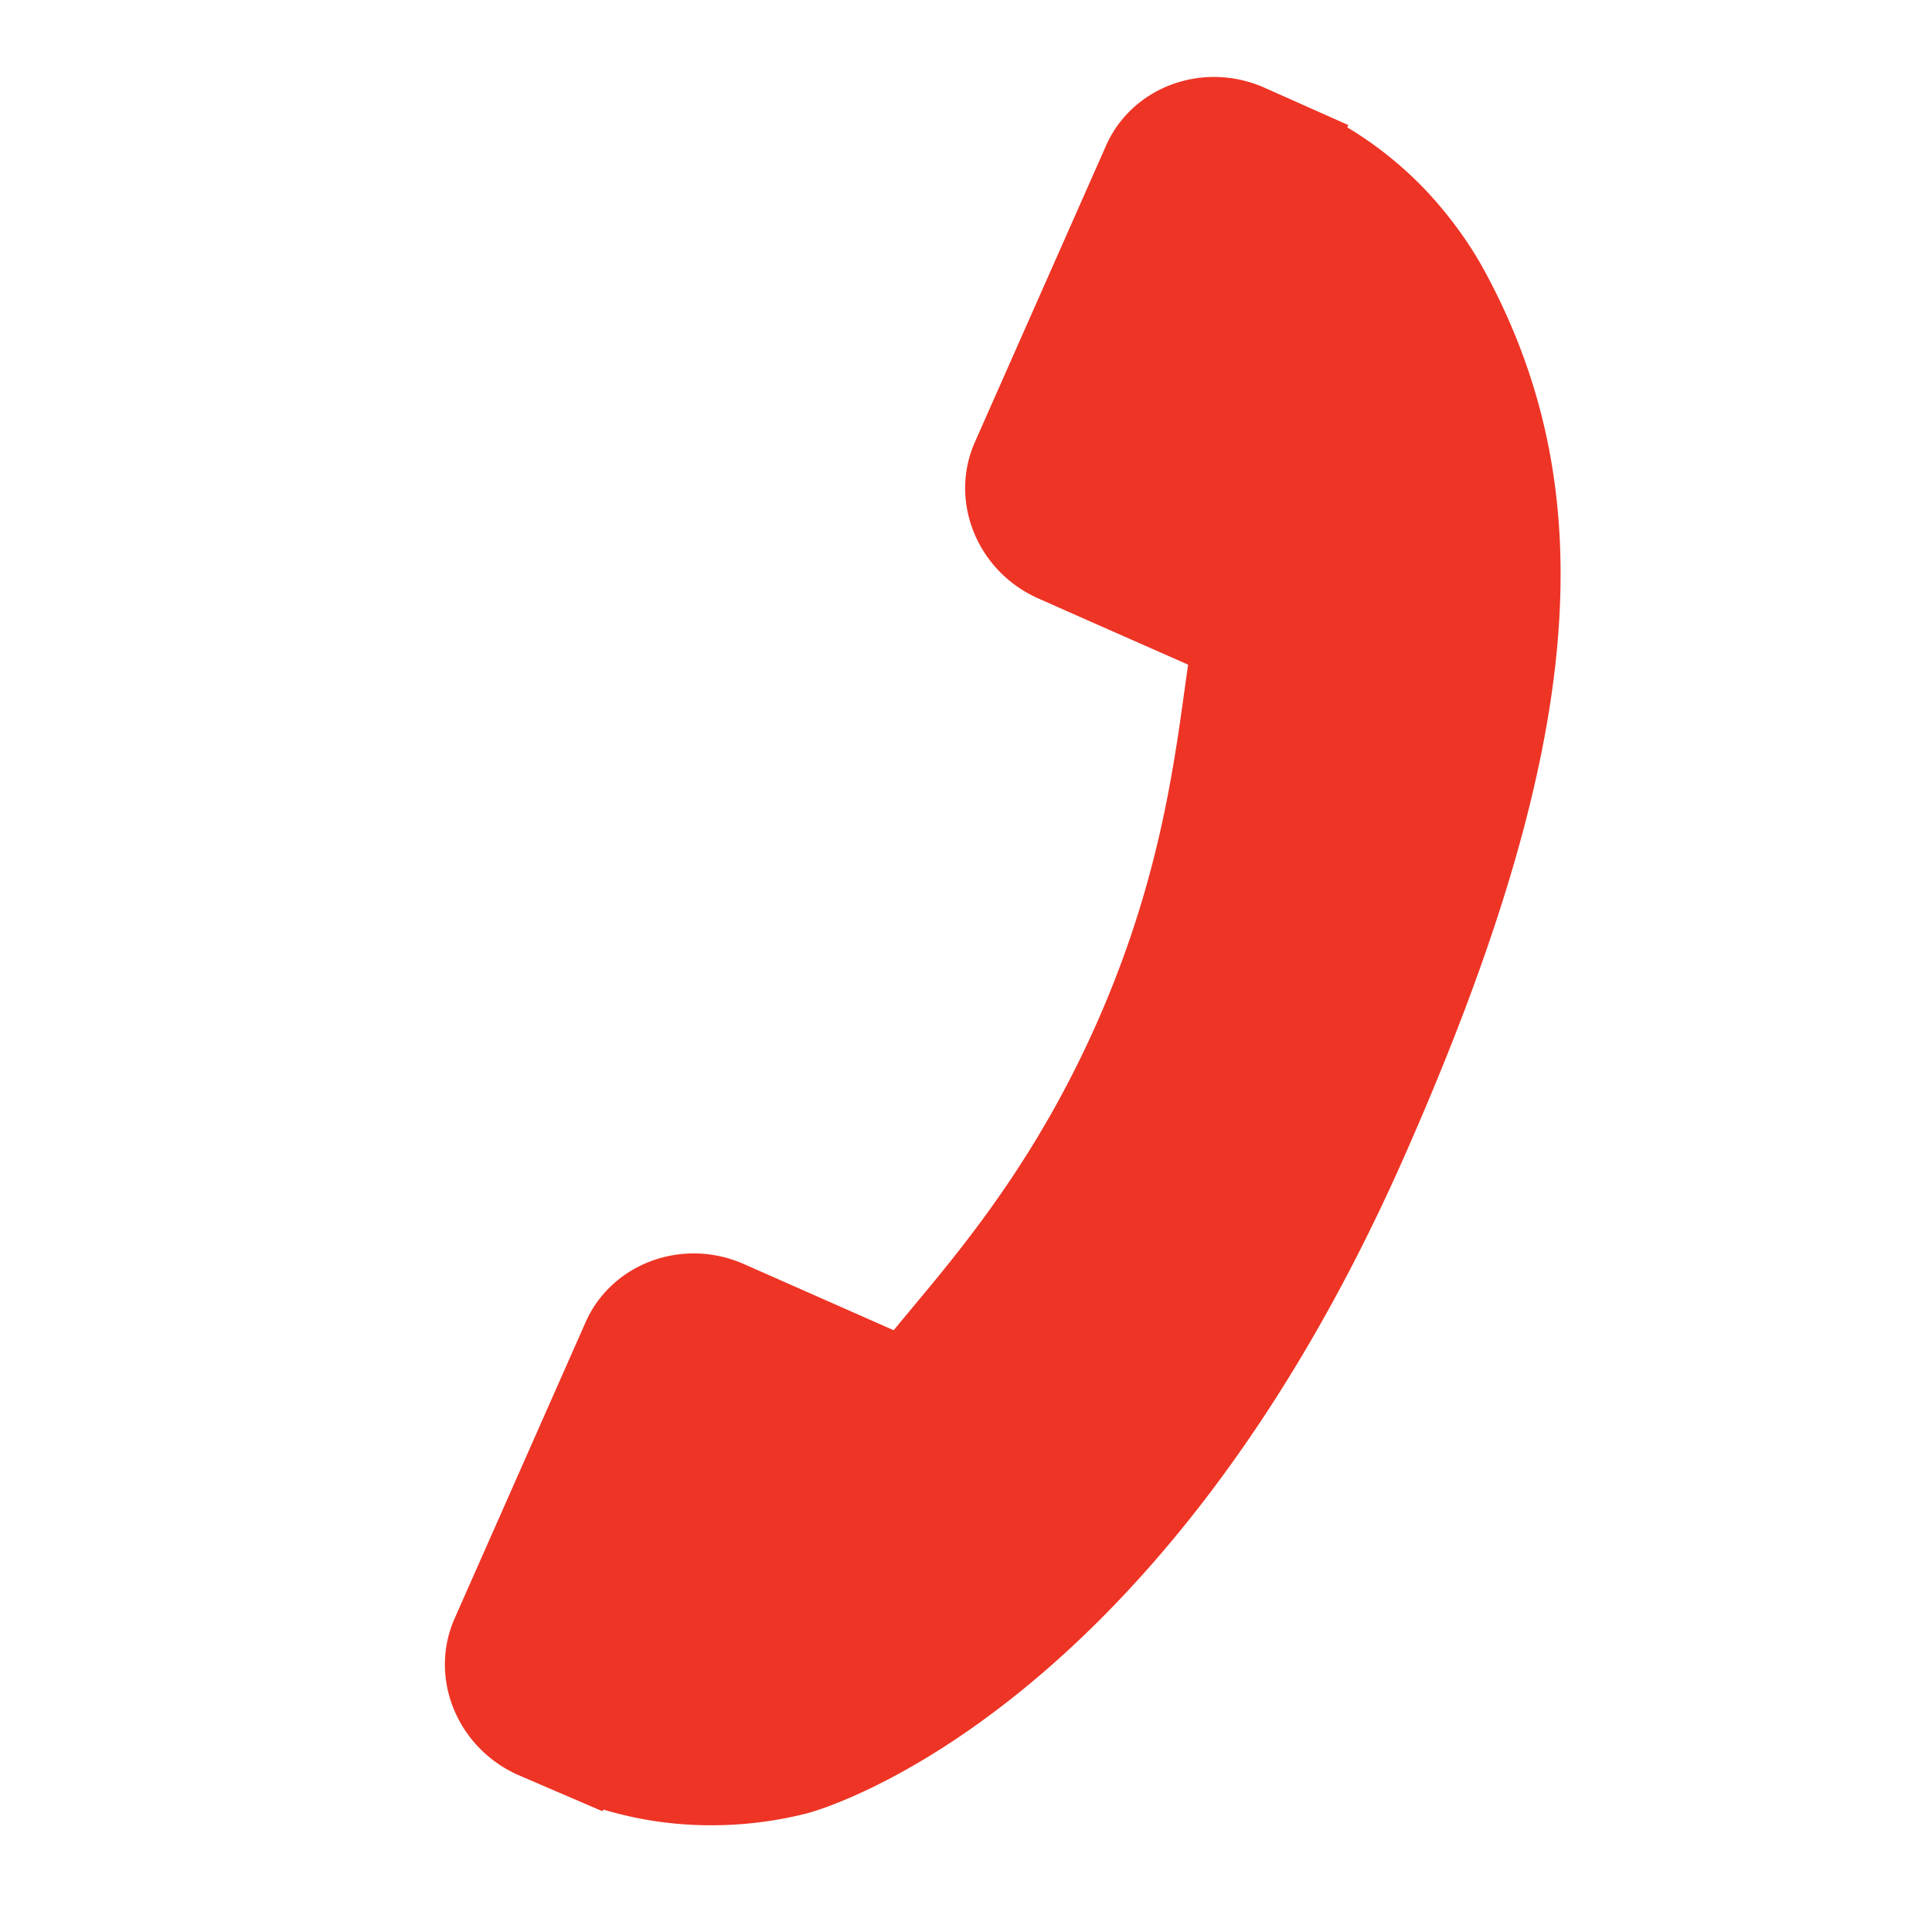 <svg width="40" height="40" fill="none" xmlns="http://www.w3.org/2000/svg"><path d="M9.41 33.514l2.716-6.143c.543-1.22 2.015-1.759 3.28-1.198l3.096 1.368.345-.416c1.108-1.325 2.623-3.142 3.867-5.958 1.249-2.823 1.573-5.17 1.811-6.883.025-.18.049-.356.074-.523l-2.076-.916-1.022-.453c-1.268-.56-1.858-2.012-1.319-3.234L22.9 3.014c.54-1.22 2.012-1.76 3.28-1.198l1.735.773-.022.047a7.738 7.738 0 0 1 1.731 1.417c.485.54.867 1.085 1.17 1.664 2.46 4.623 1.958 9.912-1.731 18.252-5.099 11.527-12.041 13.49-12.342 13.571a8.02 8.02 0 0 1-2.025.25 7.715 7.715 0 0 1-2.204-.325l-.018.035-1.744-.75c-1.267-.562-1.858-2.013-1.32-3.236z" fill="#EE3425"/></svg>